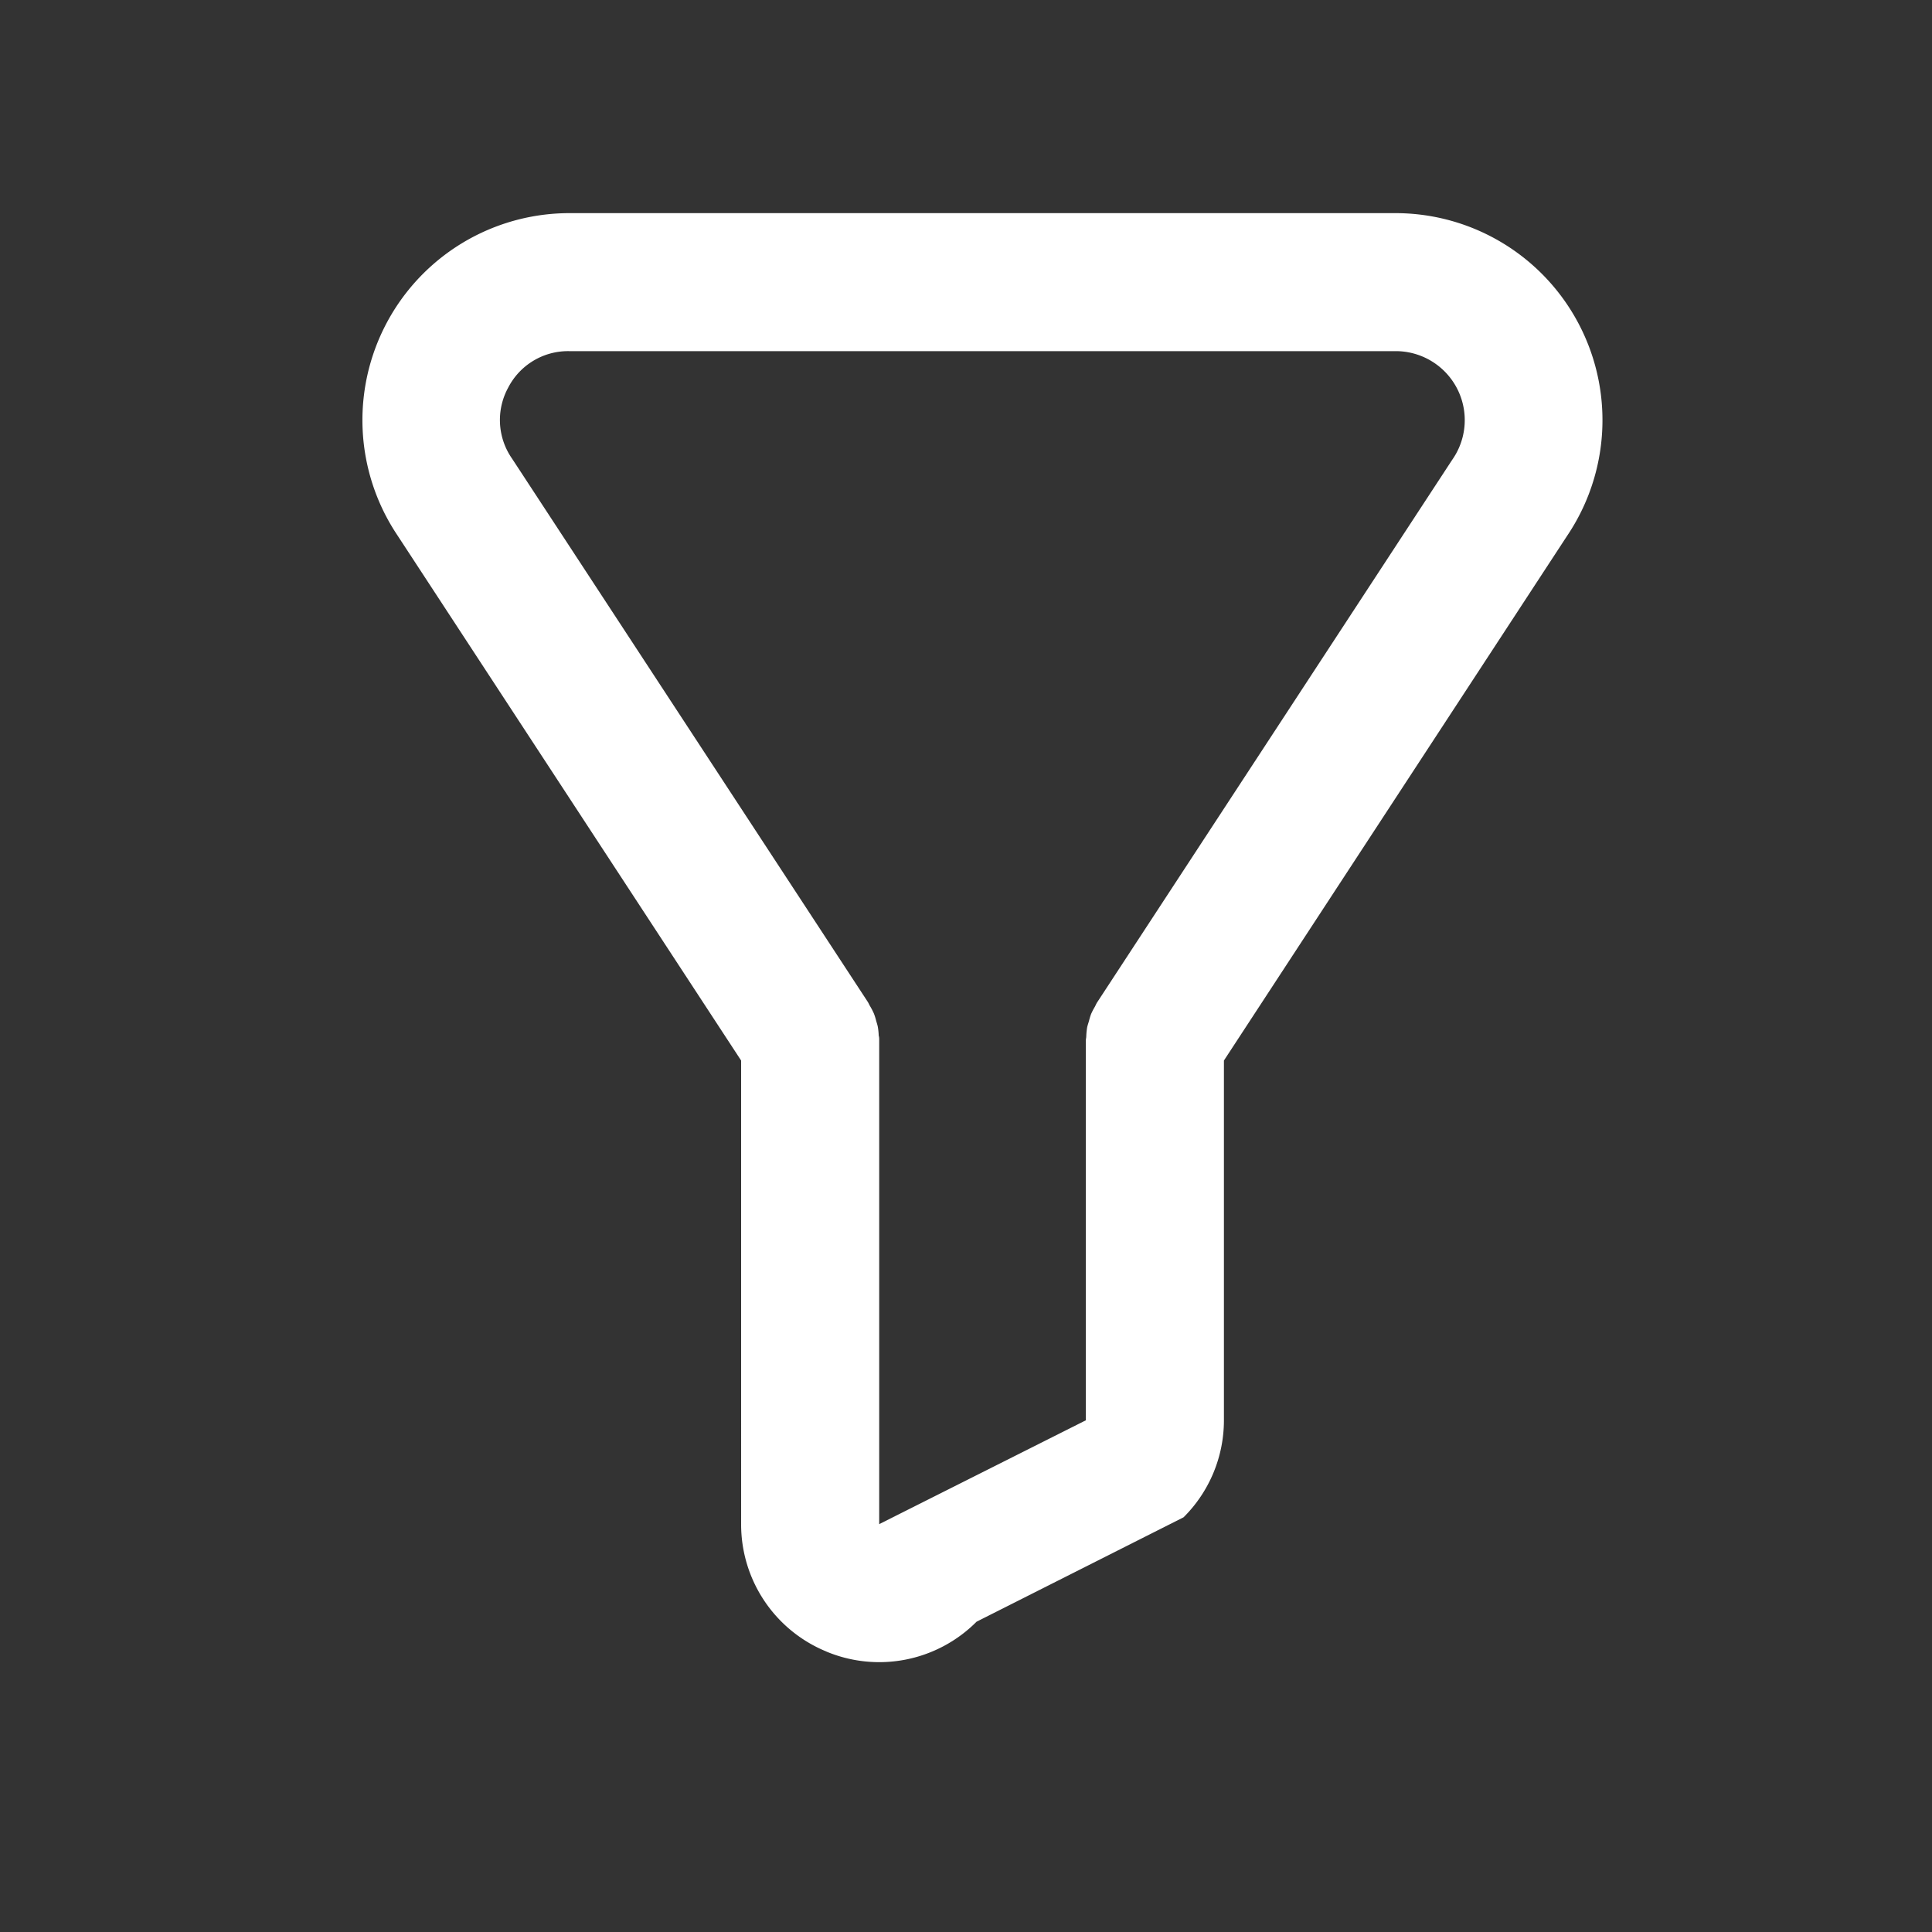 <svg xmlns="http://www.w3.org/2000/svg" width="28" height="28" viewBox="0 0 28 28"><rect x="0" y="0" width="28" height="28" fill="#333333" stroke="none"/><defs><style>.a{fill:#fff;}.b{fill:none;}</style></defs><g transform="translate(0 -0.411)"><path class="a" d="M7.218,20.847a1.99,1.99,0,0,0,2.176-.433l3-1.513a1.983,1.983,0,0,0,.585-1.412V12.281l4.971-7.6A3,3,0,0,0,15.472,0H3.489A3,3,0,0,0,1,4.668l4.982,7.613V19a1.99,1.99,0,0,0,1.233,1.845ZM2.606,2.529A.976.976,0,0,1,3.489,2H15.472a1,1,0,0,1,.814,1.577l-5.145,7.862c-.013.02-.021.041-.032.062a.933.933,0,0,0-.056.108,1.006,1.006,0,0,0-.03.1c-.009.03-.019.059-.026.09a1.031,1.031,0,0,0-.013.131c0,.02-.006.039-.006.059v5.506L7.983,19V11.983c0-.021,0-.041-.007-.062a.9.9,0,0,0-.013-.128c-.006-.033-.018-.064-.027-.1a.854.854,0,0,0-.029-.091,1,1,0,0,0-.061-.117c-.01-.018-.017-.036-.028-.053l-.007-.011h0L2.663,3.559a.978.978,0,0,1-.057-1.03Zm0,0" transform="translate(4.759 3.5)"/><rect class="b" width="28" height="28" transform="translate(0 0.411)"/></g></svg>